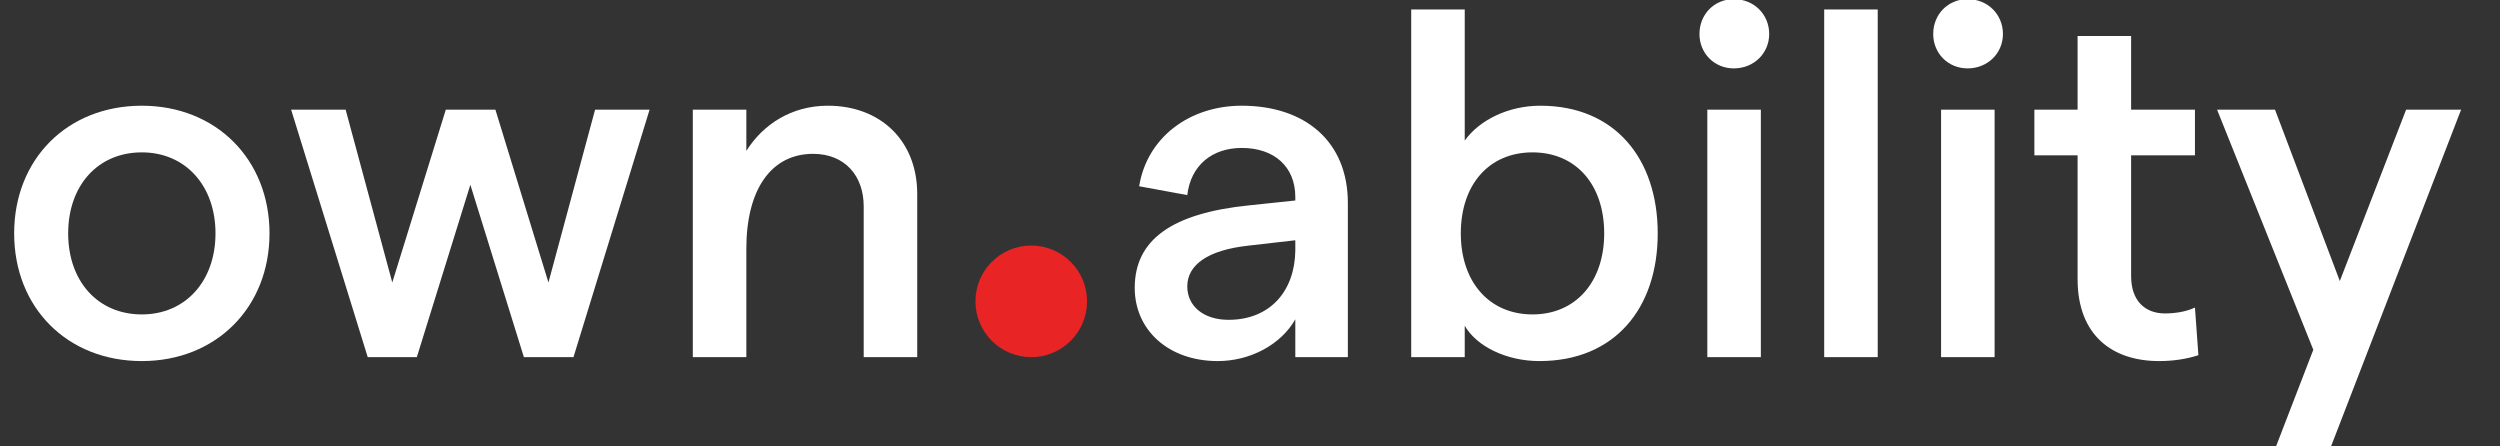 <?xml version="1.0" encoding="UTF-8"?>
<svg width="56px" height="10px" viewBox="0 0 56 10" version="1.1" xmlns="http://www.w3.org/2000/svg" xmlns:xlink="http://www.w3.org/1999/xlink">
    <rect x="0" y="0" width="56" height="10" fill="#333333" stroke="none"/>
    <!-- Generator: Sketch 63.1 (92452) - https://sketch.com -->
    <title>Group 4 Copy 4</title>
    <desc>Created with Sketch.</desc>
    <g id="Home" stroke="none" stroke-width="1" fill="none" fill-rule="evenodd">
        <g id="Group-4-Copy-4" transform="translate(0, -1)">
            <circle id="Oval-Copy-2" fill="#E82425" cx="23.1" cy="7.75" r="1.25"></circle>
            <path d="M3.177,9.088 C4.838,9.088 6.037,7.889 6.037,6.228 C6.037,4.567 4.838,3.368 3.177,3.368 C1.505,3.368 0.317,4.567 0.317,6.228 C0.317,7.889 1.505,9.088 3.177,9.088 Z M3.177,8.043 C2.187,8.043 1.527,7.295 1.527,6.228 C1.527,5.161 2.187,4.413 3.177,4.413 C4.156,4.413 4.827,5.161 4.827,6.228 C4.827,7.295 4.156,8.043 3.177,8.043 Z M9.337,9 L10.536,5.139 L11.735,9 L12.846,9 L14.551,3.456 L13.33,3.456 L12.285,7.328 L11.097,3.456 L9.986,3.456 L8.787,7.328 L7.742,3.456 L6.521,3.456 L8.237,9 L9.337,9 Z M16.718,9 L16.718,6.569 C16.718,5.238 17.279,4.446 18.214,4.446 C18.918,4.446 19.347,4.93 19.347,5.623 L19.347,9 L20.546,9 L20.546,5.348 C20.546,4.149 19.721,3.368 18.544,3.368 C17.73,3.368 17.092,3.786 16.718,4.38 L16.718,3.456 L15.519,3.456 L15.519,9 L16.718,9 Z" id="own" fill="#FFFFFF" fill-rule="nonzero"></path>
            <path d="M27.277,9.088 C28.014,9.088 28.696,8.714 29.015,8.153 L29.015,9 L30.192,9 L30.192,5.546 C30.192,4.16 29.224,3.368 27.816,3.368 C26.639,3.368 25.693,4.083 25.517,5.172 L26.595,5.37 C26.672,4.71 27.145,4.314 27.816,4.314 C28.542,4.314 29.015,4.732 29.015,5.414 L29.015,5.491 L27.97,5.601 C26.265,5.777 25.418,6.36 25.418,7.449 C25.418,8.395 26.177,9.088 27.277,9.088 Z M27.519,8.164 C26.958,8.164 26.595,7.856 26.595,7.416 C26.595,6.932 27.057,6.602 27.959,6.503 L29.015,6.382 L29.015,6.613 C29.004,7.515 28.454,8.164 27.519,8.164 Z M34.482,9.088 C36.176,9.088 37.133,7.9 37.133,6.228 C37.133,4.556 36.176,3.368 34.504,3.368 C33.789,3.368 33.14,3.687 32.81,4.149 L32.81,1.212 L31.611,1.212 L31.611,9 L32.81,9 L32.81,8.296 C33.074,8.758 33.745,9.088 34.482,9.088 Z M34.328,8.043 C33.36,8.043 32.722,7.317 32.722,6.228 C32.722,5.128 33.36,4.413 34.328,4.413 C35.296,4.413 35.934,5.128 35.934,6.228 C35.934,7.317 35.296,8.043 34.328,8.043 Z M38.838,2.532 C39.289,2.532 39.63,2.191 39.63,1.762 C39.63,1.322 39.289,0.981 38.838,0.981 C38.398,0.981 38.068,1.322 38.068,1.762 C38.068,2.191 38.398,2.532 38.838,2.532 Z M39.443,9 L39.443,3.456 L38.244,3.456 L38.244,9 L39.443,9 Z M42.061,9 L42.061,1.212 L40.862,1.212 L40.862,9 L42.061,9 Z M44.074,2.532 C44.525,2.532 44.866,2.191 44.866,1.762 C44.866,1.322 44.525,0.981 44.074,0.981 C43.634,0.981 43.304,1.322 43.304,1.762 C43.304,2.191 43.634,2.532 44.074,2.532 Z M44.679,9 L44.679,3.456 L43.48,3.456 L43.48,9 L44.679,9 Z M48.364,9.088 C48.672,9.088 48.98,9.044 49.244,8.956 L49.167,7.889 C48.958,7.988 48.705,8.021 48.496,8.021 C48.045,8.021 47.737,7.735 47.737,7.185 L47.737,4.479 L49.167,4.479 L49.167,3.456 L47.737,3.456 L47.737,1.806 L46.538,1.806 L46.538,3.456 L45.57,3.456 L45.57,4.479 L46.538,4.479 L46.538,7.251 C46.538,8.516 47.319,9.088 48.364,9.088 Z M52.214,11.002 L55.129,3.456 L53.897,3.456 L52.412,7.295 L50.96,3.456 L49.662,3.456 L51.818,8.835 L50.982,11.002 L52.214,11.002 Z" id="ability" fill="#FFFFFF" fill-rule="nonzero"></path>
        </g>
    </g>
</svg>